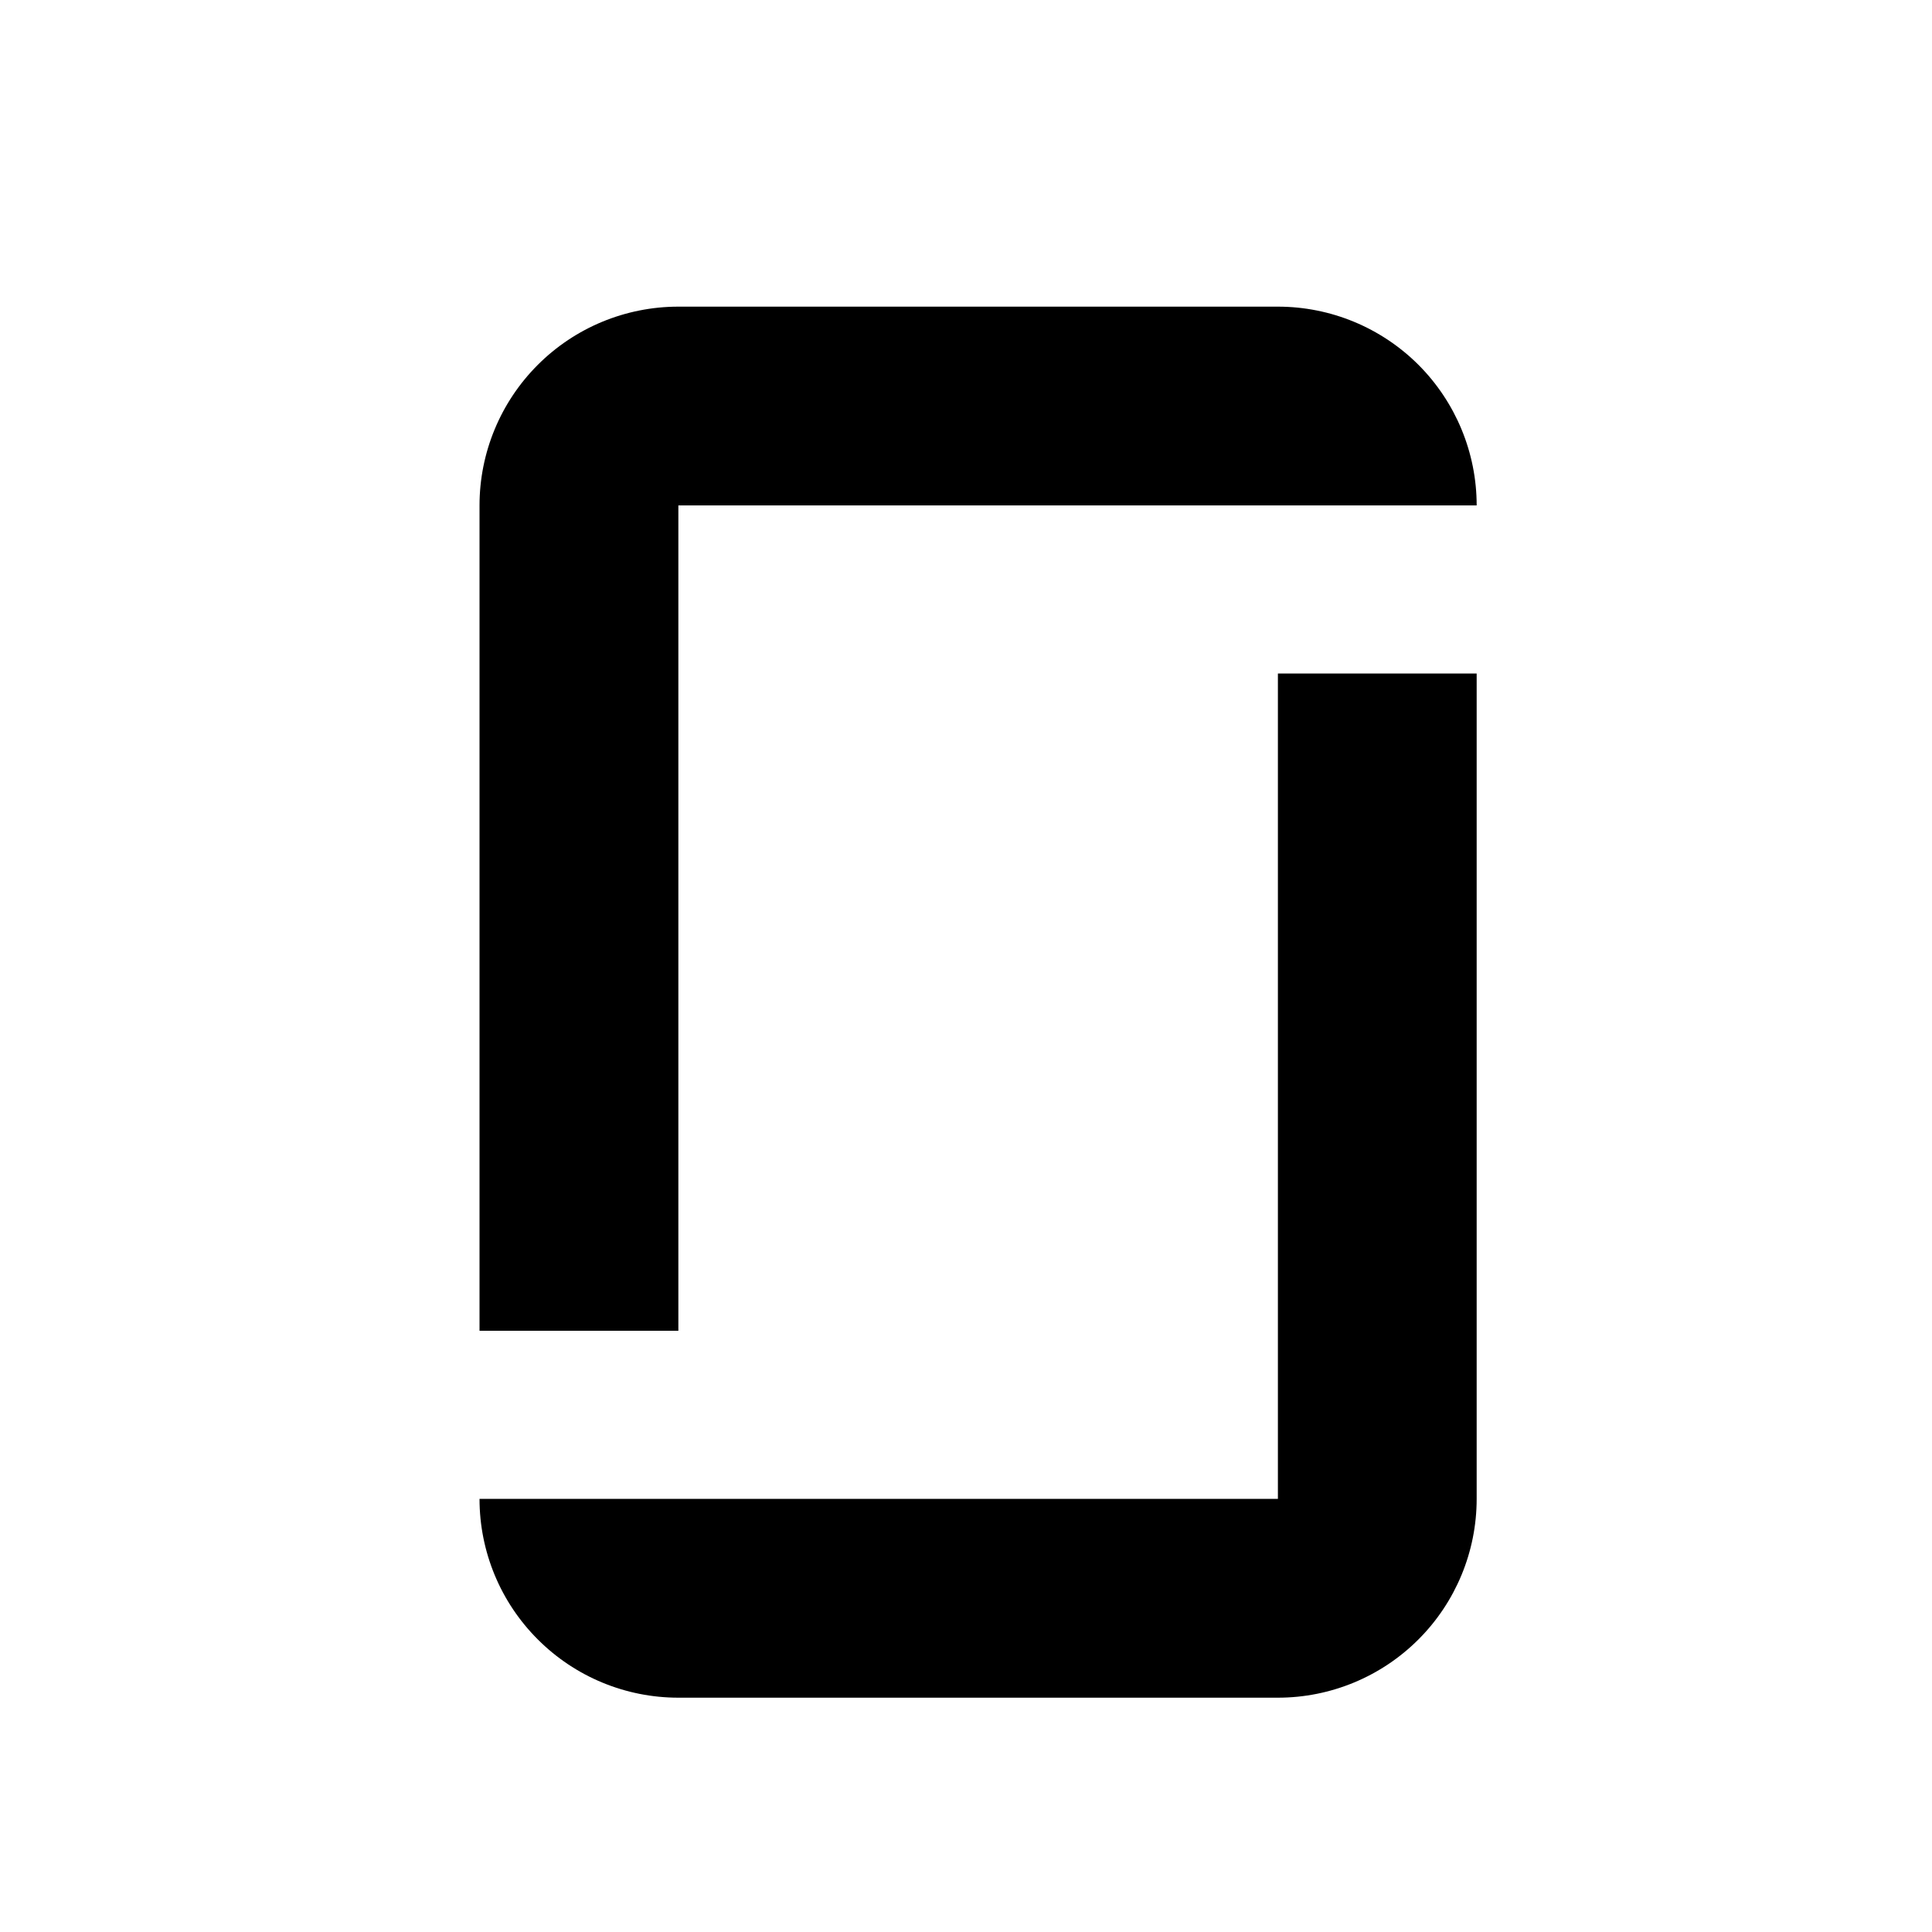 <svg width="25" height="25" viewBox="0 0 25 25" fill="none" xmlns="http://www.w3.org/2000/svg">
<path d="M8.778 21.968H16.536C17.218 21.968 17.872 21.697 18.355 21.214C18.837 20.732 19.108 20.078 19.108 19.395V8.715H16.536V19.395H6.205C6.205 20.078 6.476 20.732 6.959 21.214C7.441 21.697 8.095 21.968 8.778 21.968Z" fill="black"/>
<path d="M16.536 3.968H8.778C8.095 3.968 7.441 4.239 6.959 4.721C6.476 5.204 6.205 5.858 6.205 6.54V17.22H8.778V6.54H19.108C19.108 5.858 18.837 5.204 18.355 4.721C17.872 4.239 17.218 3.968 16.536 3.968Z" fill="black"/>
</svg>
